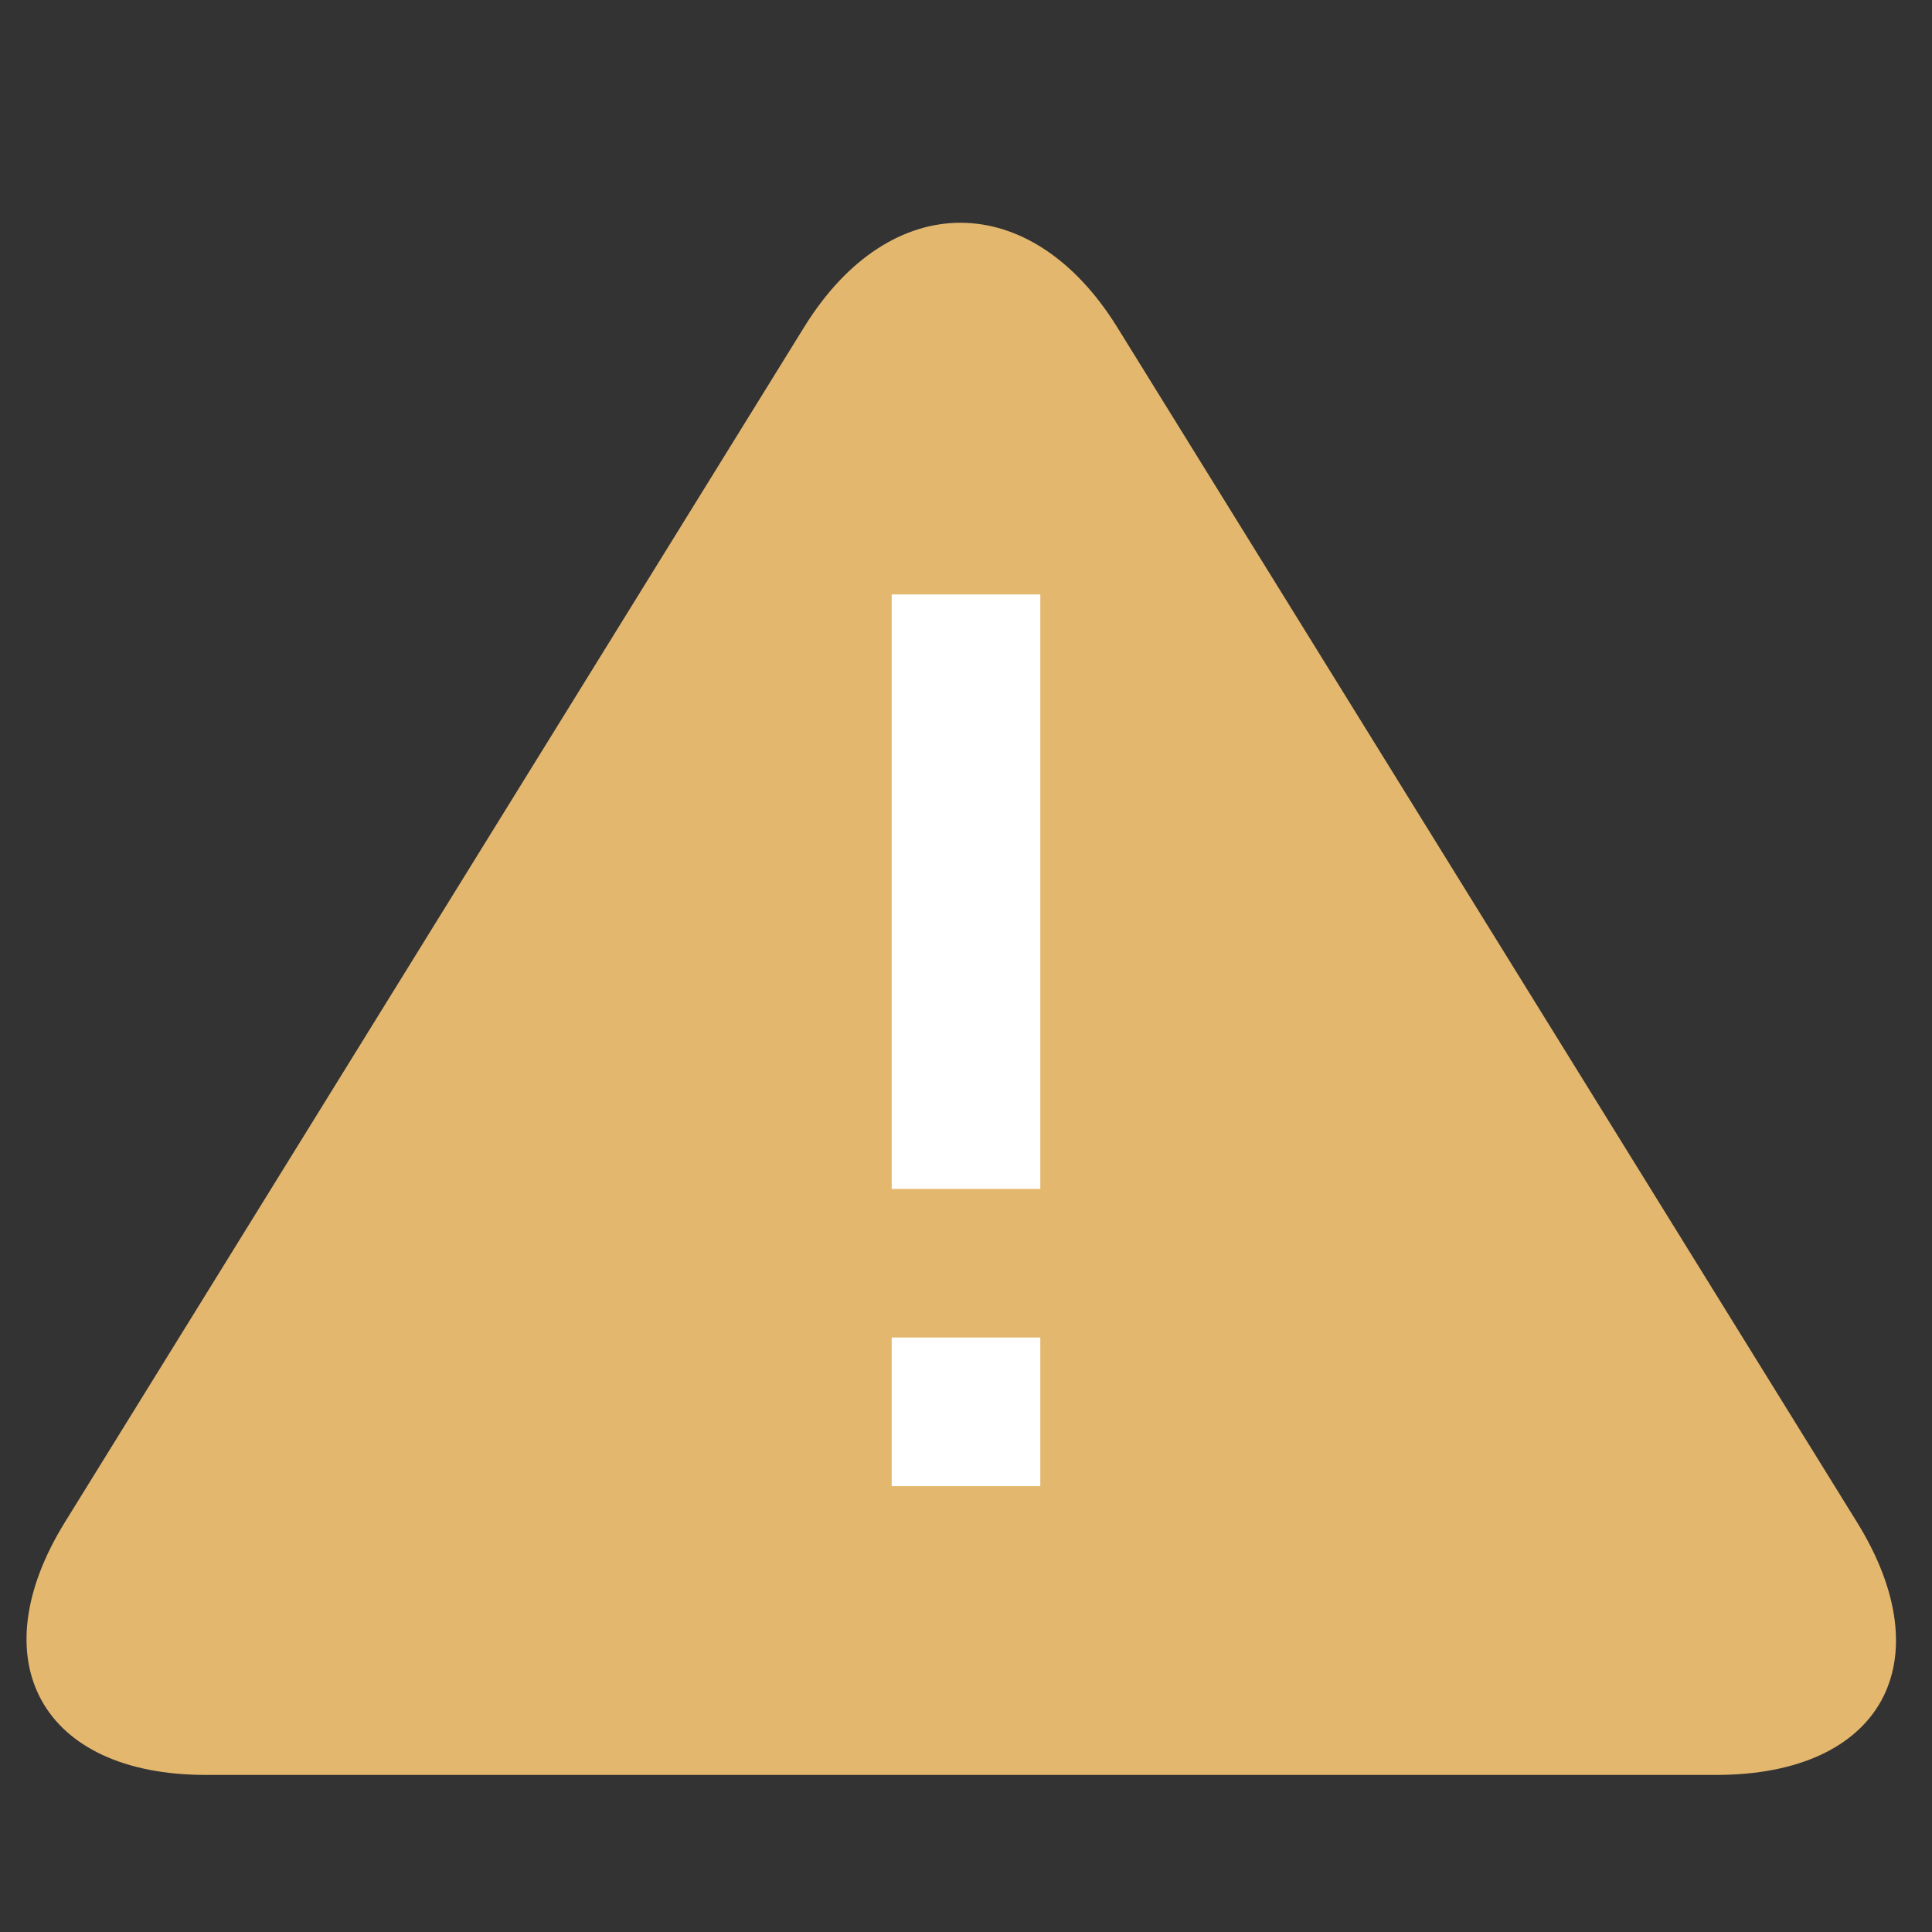 <?xml version="1.0" encoding="UTF-8"?>
<svg width="13px" height="13px" viewBox="0 0 13 13" version="1.1" xmlns="http://www.w3.org/2000/svg" xmlns:xlink="http://www.w3.org/1999/xlink">
    <rect x="0" y="0" width="13" height="13" fill="#333333" stroke="none"/>
    <!-- Generator: Sketch 43.2 (39069) - http://www.bohemiancoding.com/sketch -->
    <title>warning</title>
    <desc>Created with Sketch.</desc>
    <defs></defs>
    <g id="Page-1" stroke="none" stroke-width="1" fill="none" fill-rule="evenodd">
        <g id="warning">
            <path d="M1.384,11.943 C0.28,11.943 -0.14,11.175 0.437,10.242 L5.411,2.201 C5.992,1.261 6.939,1.269 7.517,2.201 L12.495,10.242 C13.077,11.182 12.662,11.943 11.549,11.943 L1.384,11.943 Z" id="Combined-Shape" fill="#E4B76E"></path>
            <rect id="Rectangle-2" fill="#FFFFFF" x="6" y="9" width="1" height="1"></rect>
            <rect id="Rectangle" fill="#FFFFFF" x="6" y="4" width="1" height="4"></rect>
        </g>
    </g>
</svg>